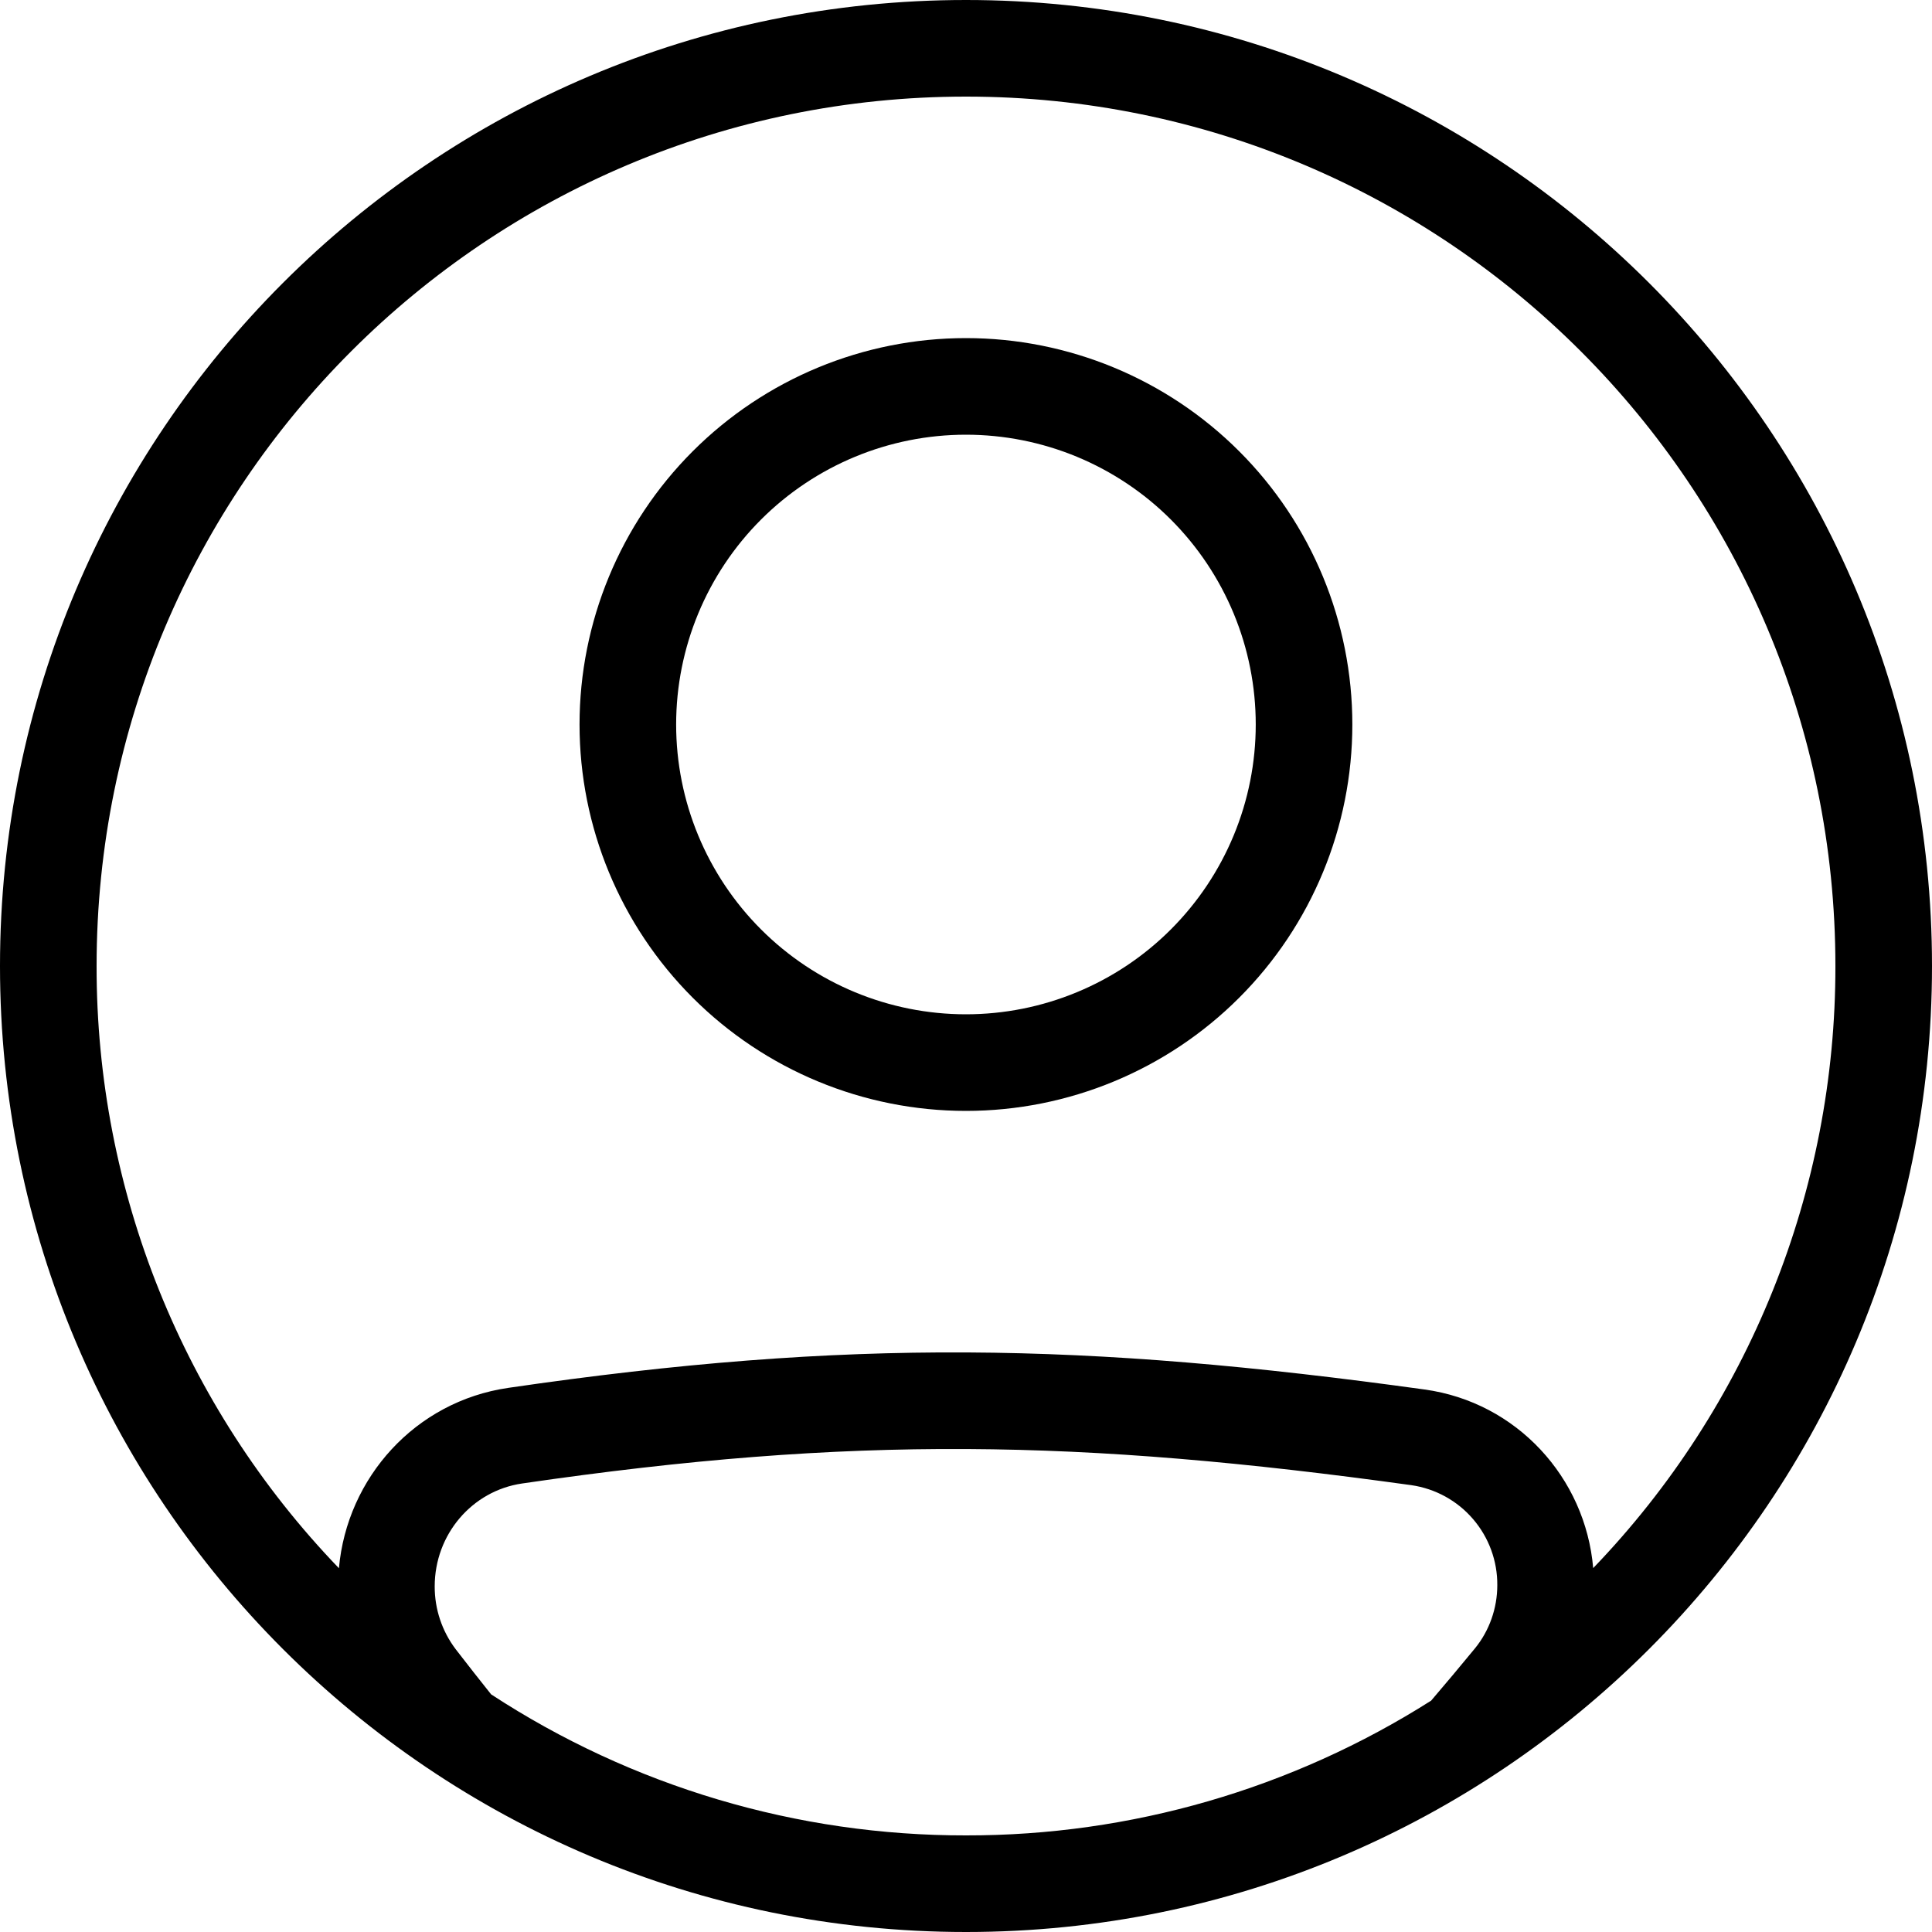 <svg width="68" height="68" viewBox="0 0 68 68" fill="none" xmlns="http://www.w3.org/2000/svg">
<path fill-rule="evenodd" clip-rule="evenodd" d="M33.998 39.1C37.605 39.1 41.065 37.667 43.615 35.117C46.166 32.566 47.598 29.107 47.598 25.5C47.598 21.893 46.166 18.434 43.615 15.883C41.065 13.333 37.605 11.9 33.998 11.9C30.392 11.9 26.932 13.333 24.382 15.883C21.831 18.434 20.398 21.893 20.398 25.5C20.398 29.107 21.831 32.566 24.382 35.117C26.932 37.667 30.392 39.1 33.998 39.1ZM33.998 35.7C35.338 35.7 36.664 35.436 37.902 34.923C39.139 34.411 40.264 33.66 41.211 32.712C42.158 31.765 42.909 30.641 43.422 29.403C43.935 28.166 44.198 26.839 44.198 25.5C44.198 24.16 43.935 22.834 43.422 21.596C42.909 20.359 42.158 19.235 41.211 18.287C40.264 17.34 39.139 16.589 37.902 16.076C36.664 15.564 35.338 15.3 33.998 15.3C31.293 15.3 28.699 16.375 26.786 18.287C24.873 20.2 23.798 22.795 23.798 25.5C23.798 28.205 24.873 30.799 26.786 32.712C28.699 34.625 31.293 35.7 33.998 35.7Z" fill="black"/>
<path fill-rule="evenodd" clip-rule="evenodd" d="M68 34C68 52.778 52.778 68 34 68C15.222 68 0 52.778 0 34C0 15.222 15.222 0 34 0C52.778 0 68 15.222 68 34ZM50.371 59.857C45.477 62.964 39.797 64.609 34 64.6C28.064 64.609 22.254 62.884 17.286 59.636C16.878 59.126 16.465 58.599 16.045 58.055C15.559 57.417 15.298 56.638 15.3 55.837C15.3 54.006 16.616 52.471 18.375 52.214C30.012 50.514 38.024 50.66 49.676 52.273C50.52 52.396 51.291 52.819 51.846 53.466C52.402 54.112 52.706 54.938 52.7 55.791C52.7 56.607 52.419 57.399 51.913 58.018C51.391 58.653 50.876 59.267 50.371 59.857ZM56.075 55.192C55.803 52.01 53.387 49.354 50.142 48.906C38.214 47.255 29.878 47.097 17.884 48.849C14.62 49.325 12.214 52.005 11.929 55.196C6.447 49.502 3.389 41.903 3.4 34C3.4 17.1 17.1 3.4 34 3.4C50.9 3.4 64.6 17.1 64.6 34C64.611 41.902 61.554 49.499 56.075 55.192Z" fill="black"/>
</svg>

